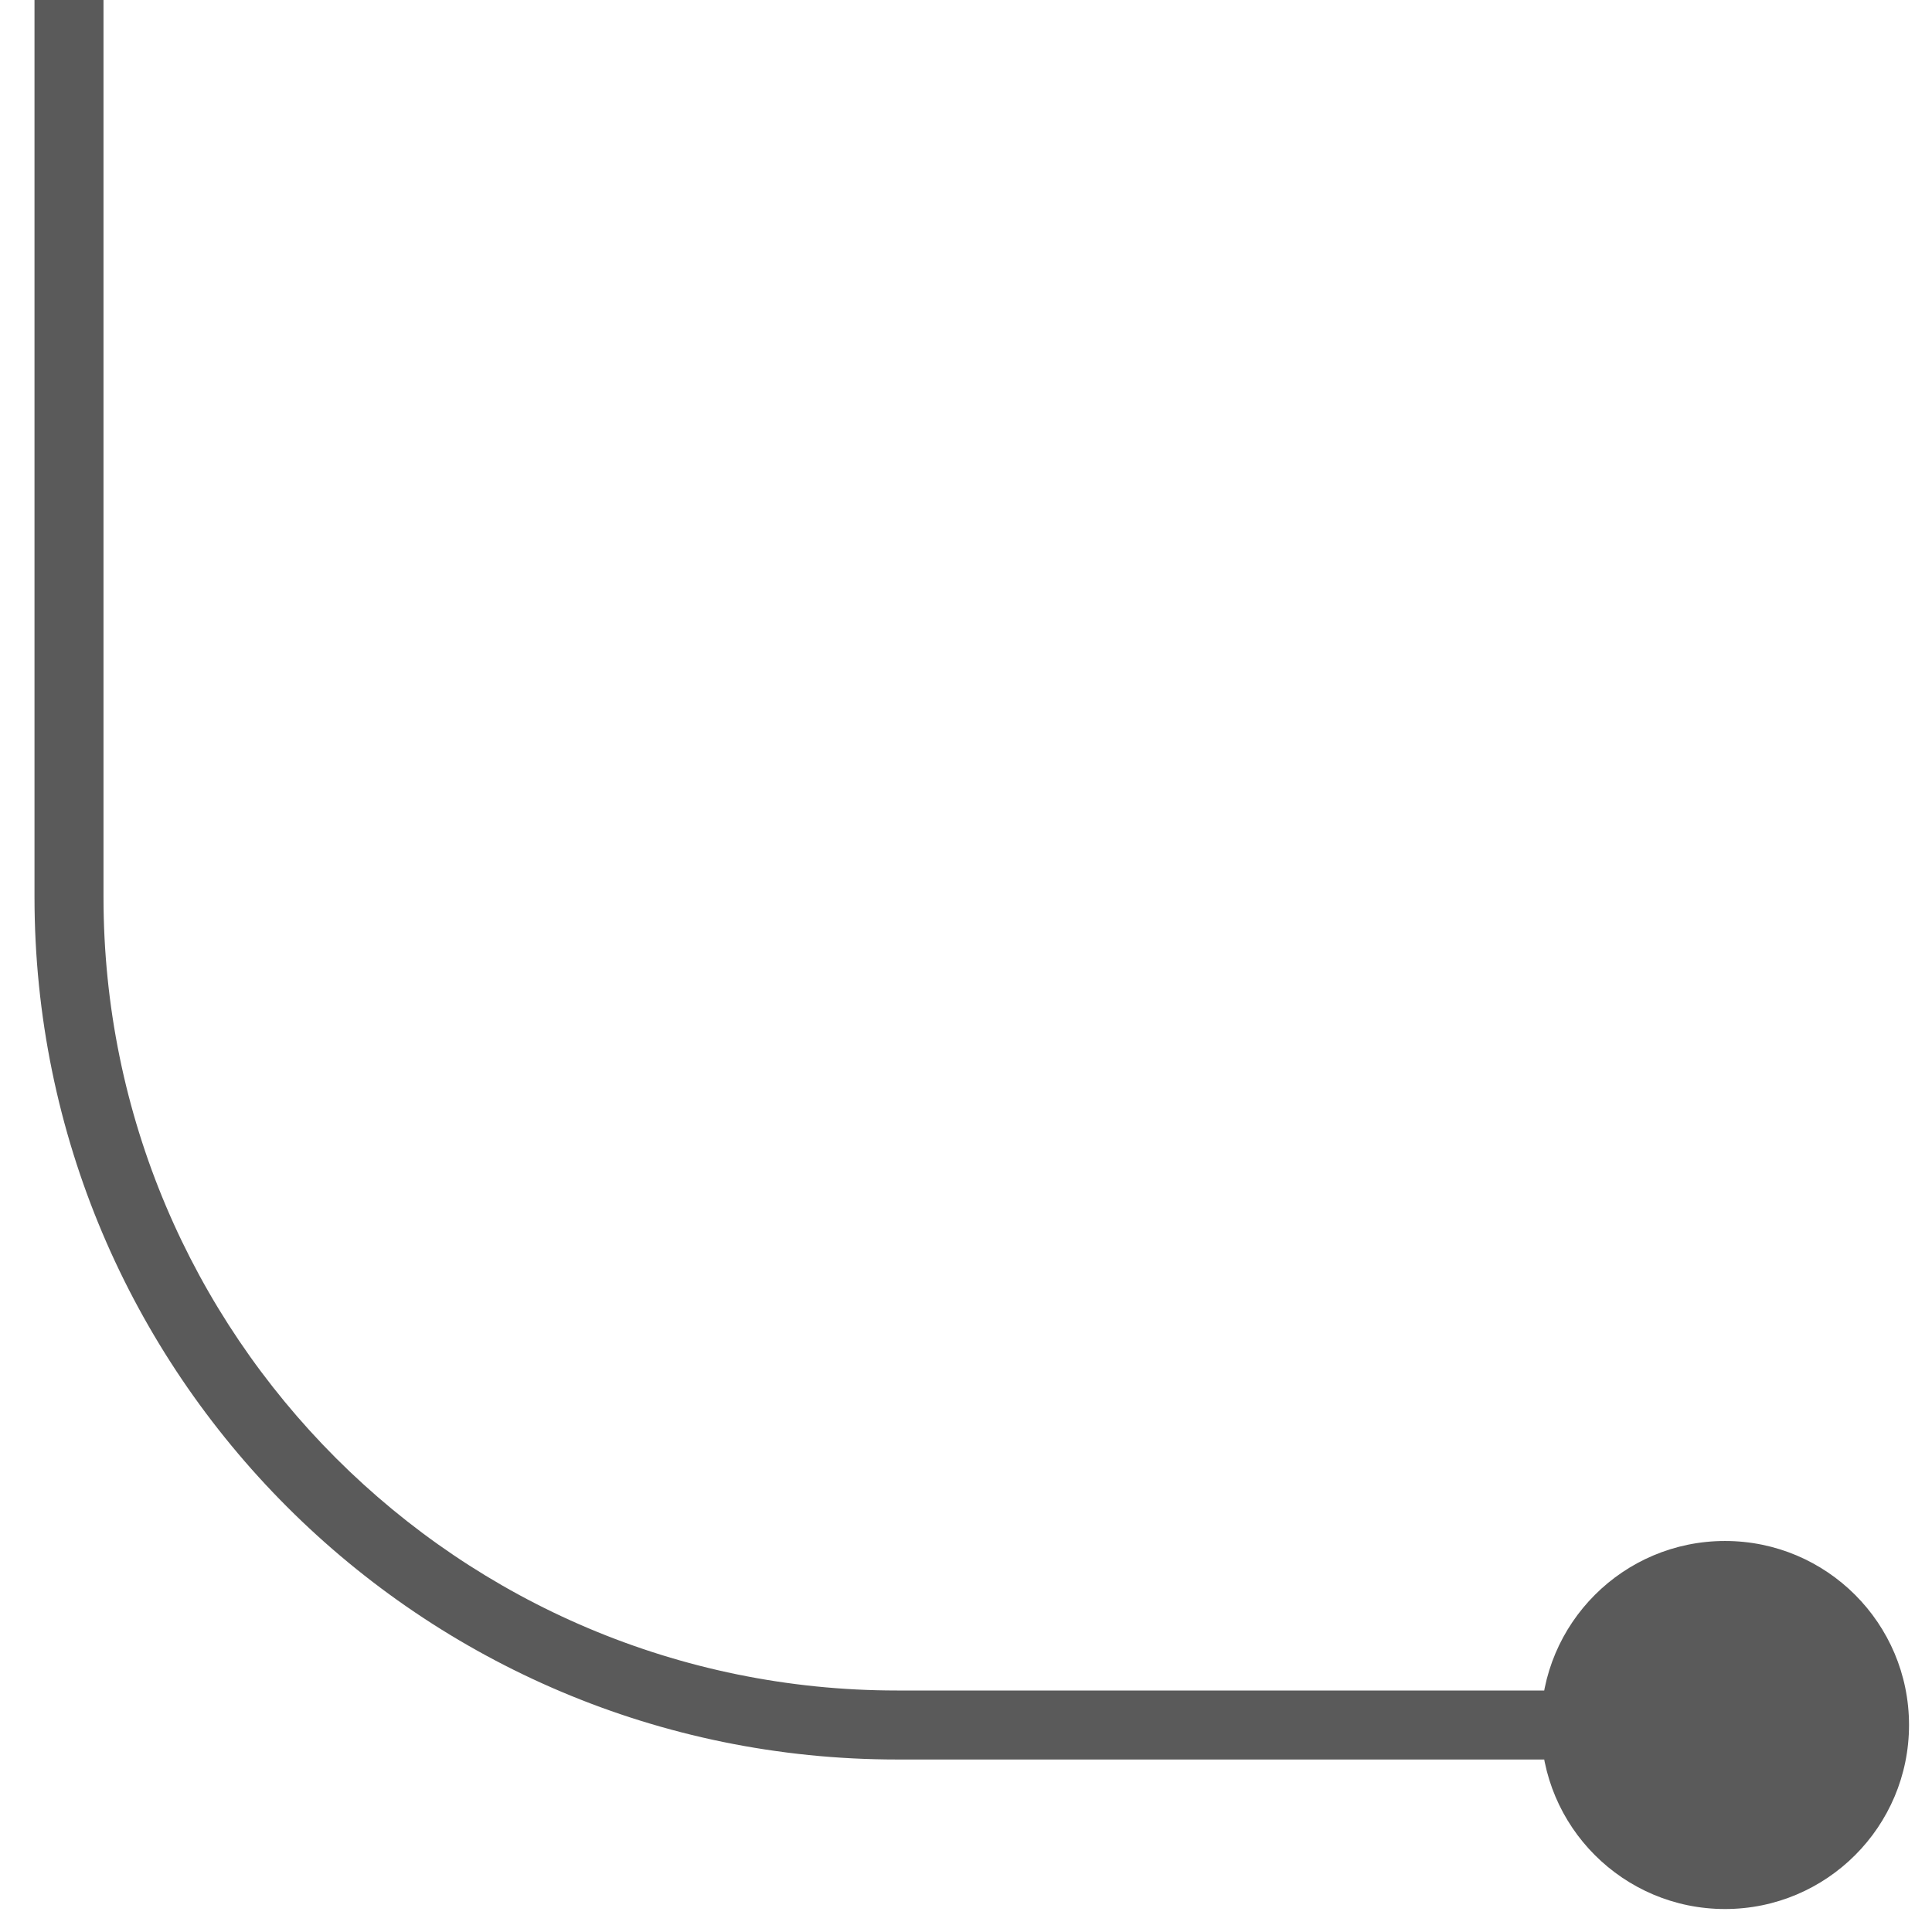 <svg width="28" height="28" viewBox="0 0 28 28" fill="none" xmlns="http://www.w3.org/2000/svg">
<path id="Vector 39" d="M22.333 25C22.333 26.473 23.527 27.667 25 27.667C26.473 27.667 27.667 26.473 27.667 25C27.667 23.527 26.473 22.333 25 22.333C23.527 22.333 22.333 23.527 22.333 25ZM0.5 0V13H1.5V0H0.5ZM13 25.5H25V24.5H13V25.5ZM0.5 13C0.5 19.904 6.096 25.5 13 25.5V24.5C6.649 24.5 1.5 19.351 1.5 13H0.5Z" fill="#5A5A5A"/>
</svg>
